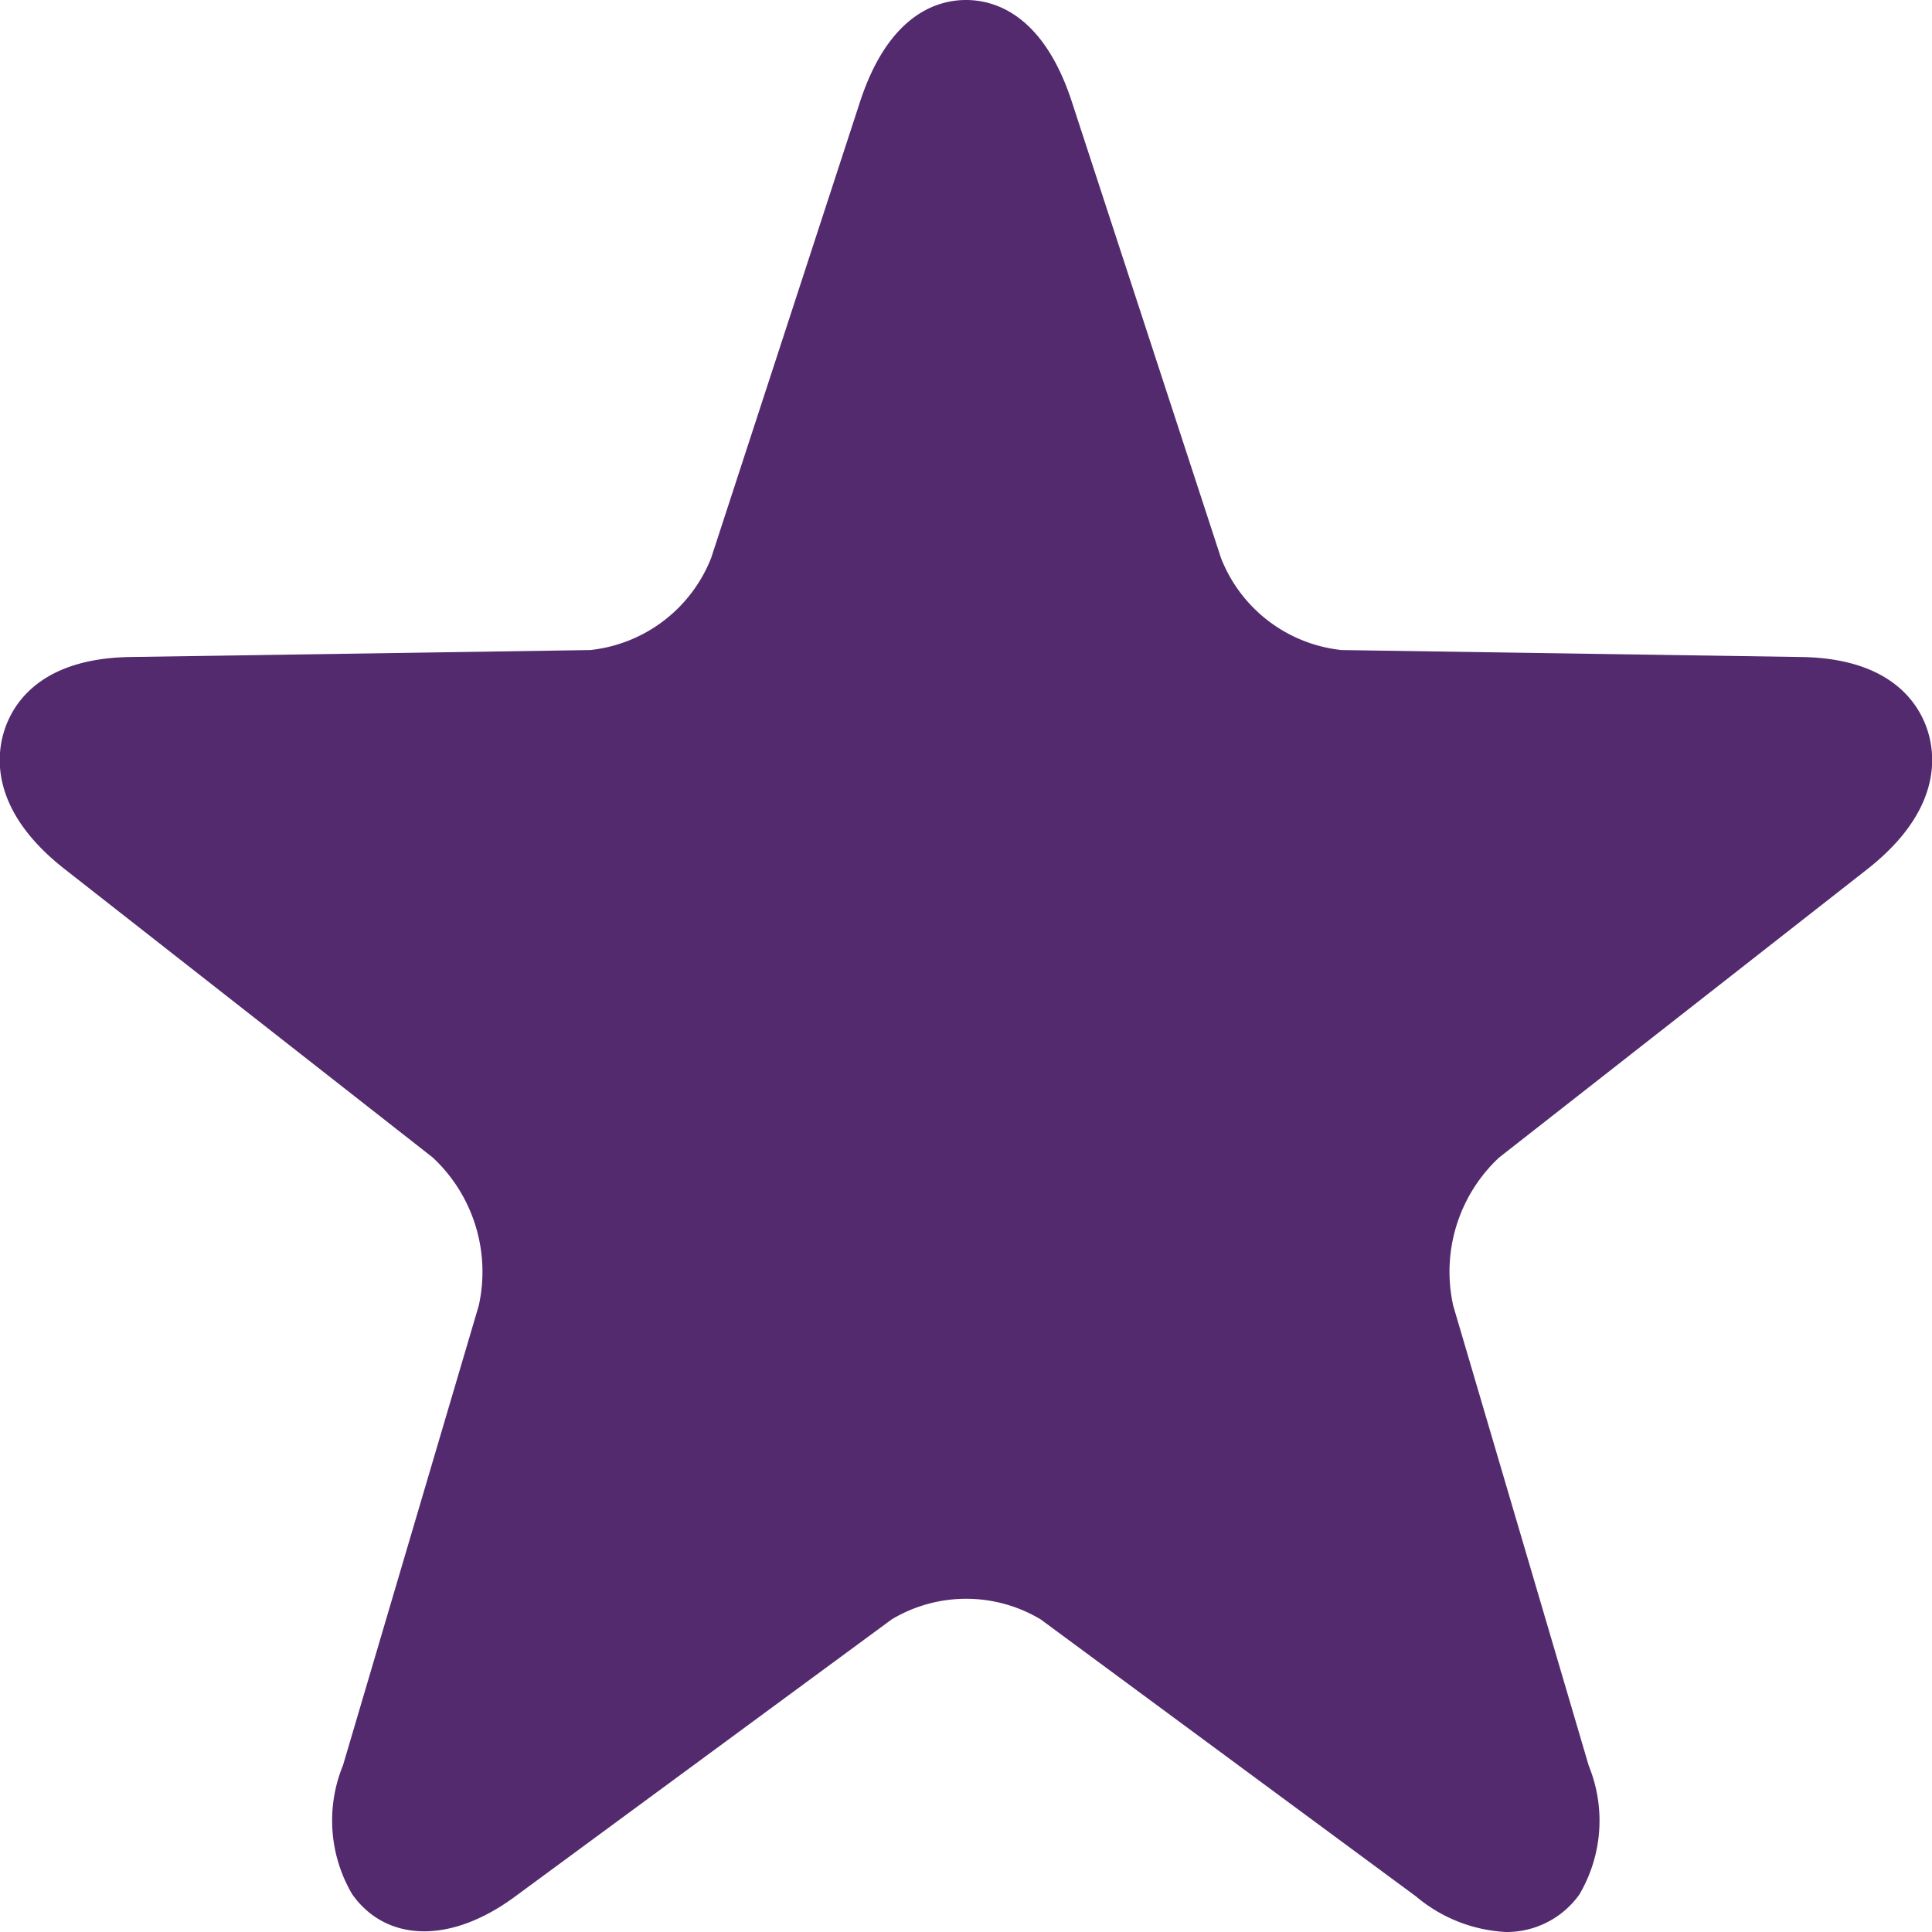 <svg xmlns="http://www.w3.org/2000/svg" width="15" height="15" viewBox="0 0 15 15"><path d="M11.693,15a1.176,1.176,0,0,1-.7-.277L8.08,12.573a1.125,1.125,0,0,0-1.157,0L4,14.724c-.517.382-1.011.345-1.266-.018a1.129,1.129,0,0,1-.071-1l1.054-3.569A1.213,1.213,0,0,0,3.36,8.987L.5,6.746c-.56-.44-.534-.857-.468-1.069s.28-.565.979-.576l3.571-.054a1.139,1.139,0,0,0,.939-.714L6.674.8C6.9.1,7.288,0,7.5,0s.6.1.825.8L9.48,4.333a1.133,1.133,0,0,0,.937.714l3.569.054c.7.011.915.365.981.575s.093.628-.465,1.069L11.639,8.987a1.213,1.213,0,0,0-.356,1.151l1.052,3.571a1.129,1.129,0,0,1-.073,1A.693.693,0,0,1,11.693,15Z" fill="#532a6e"/></svg>